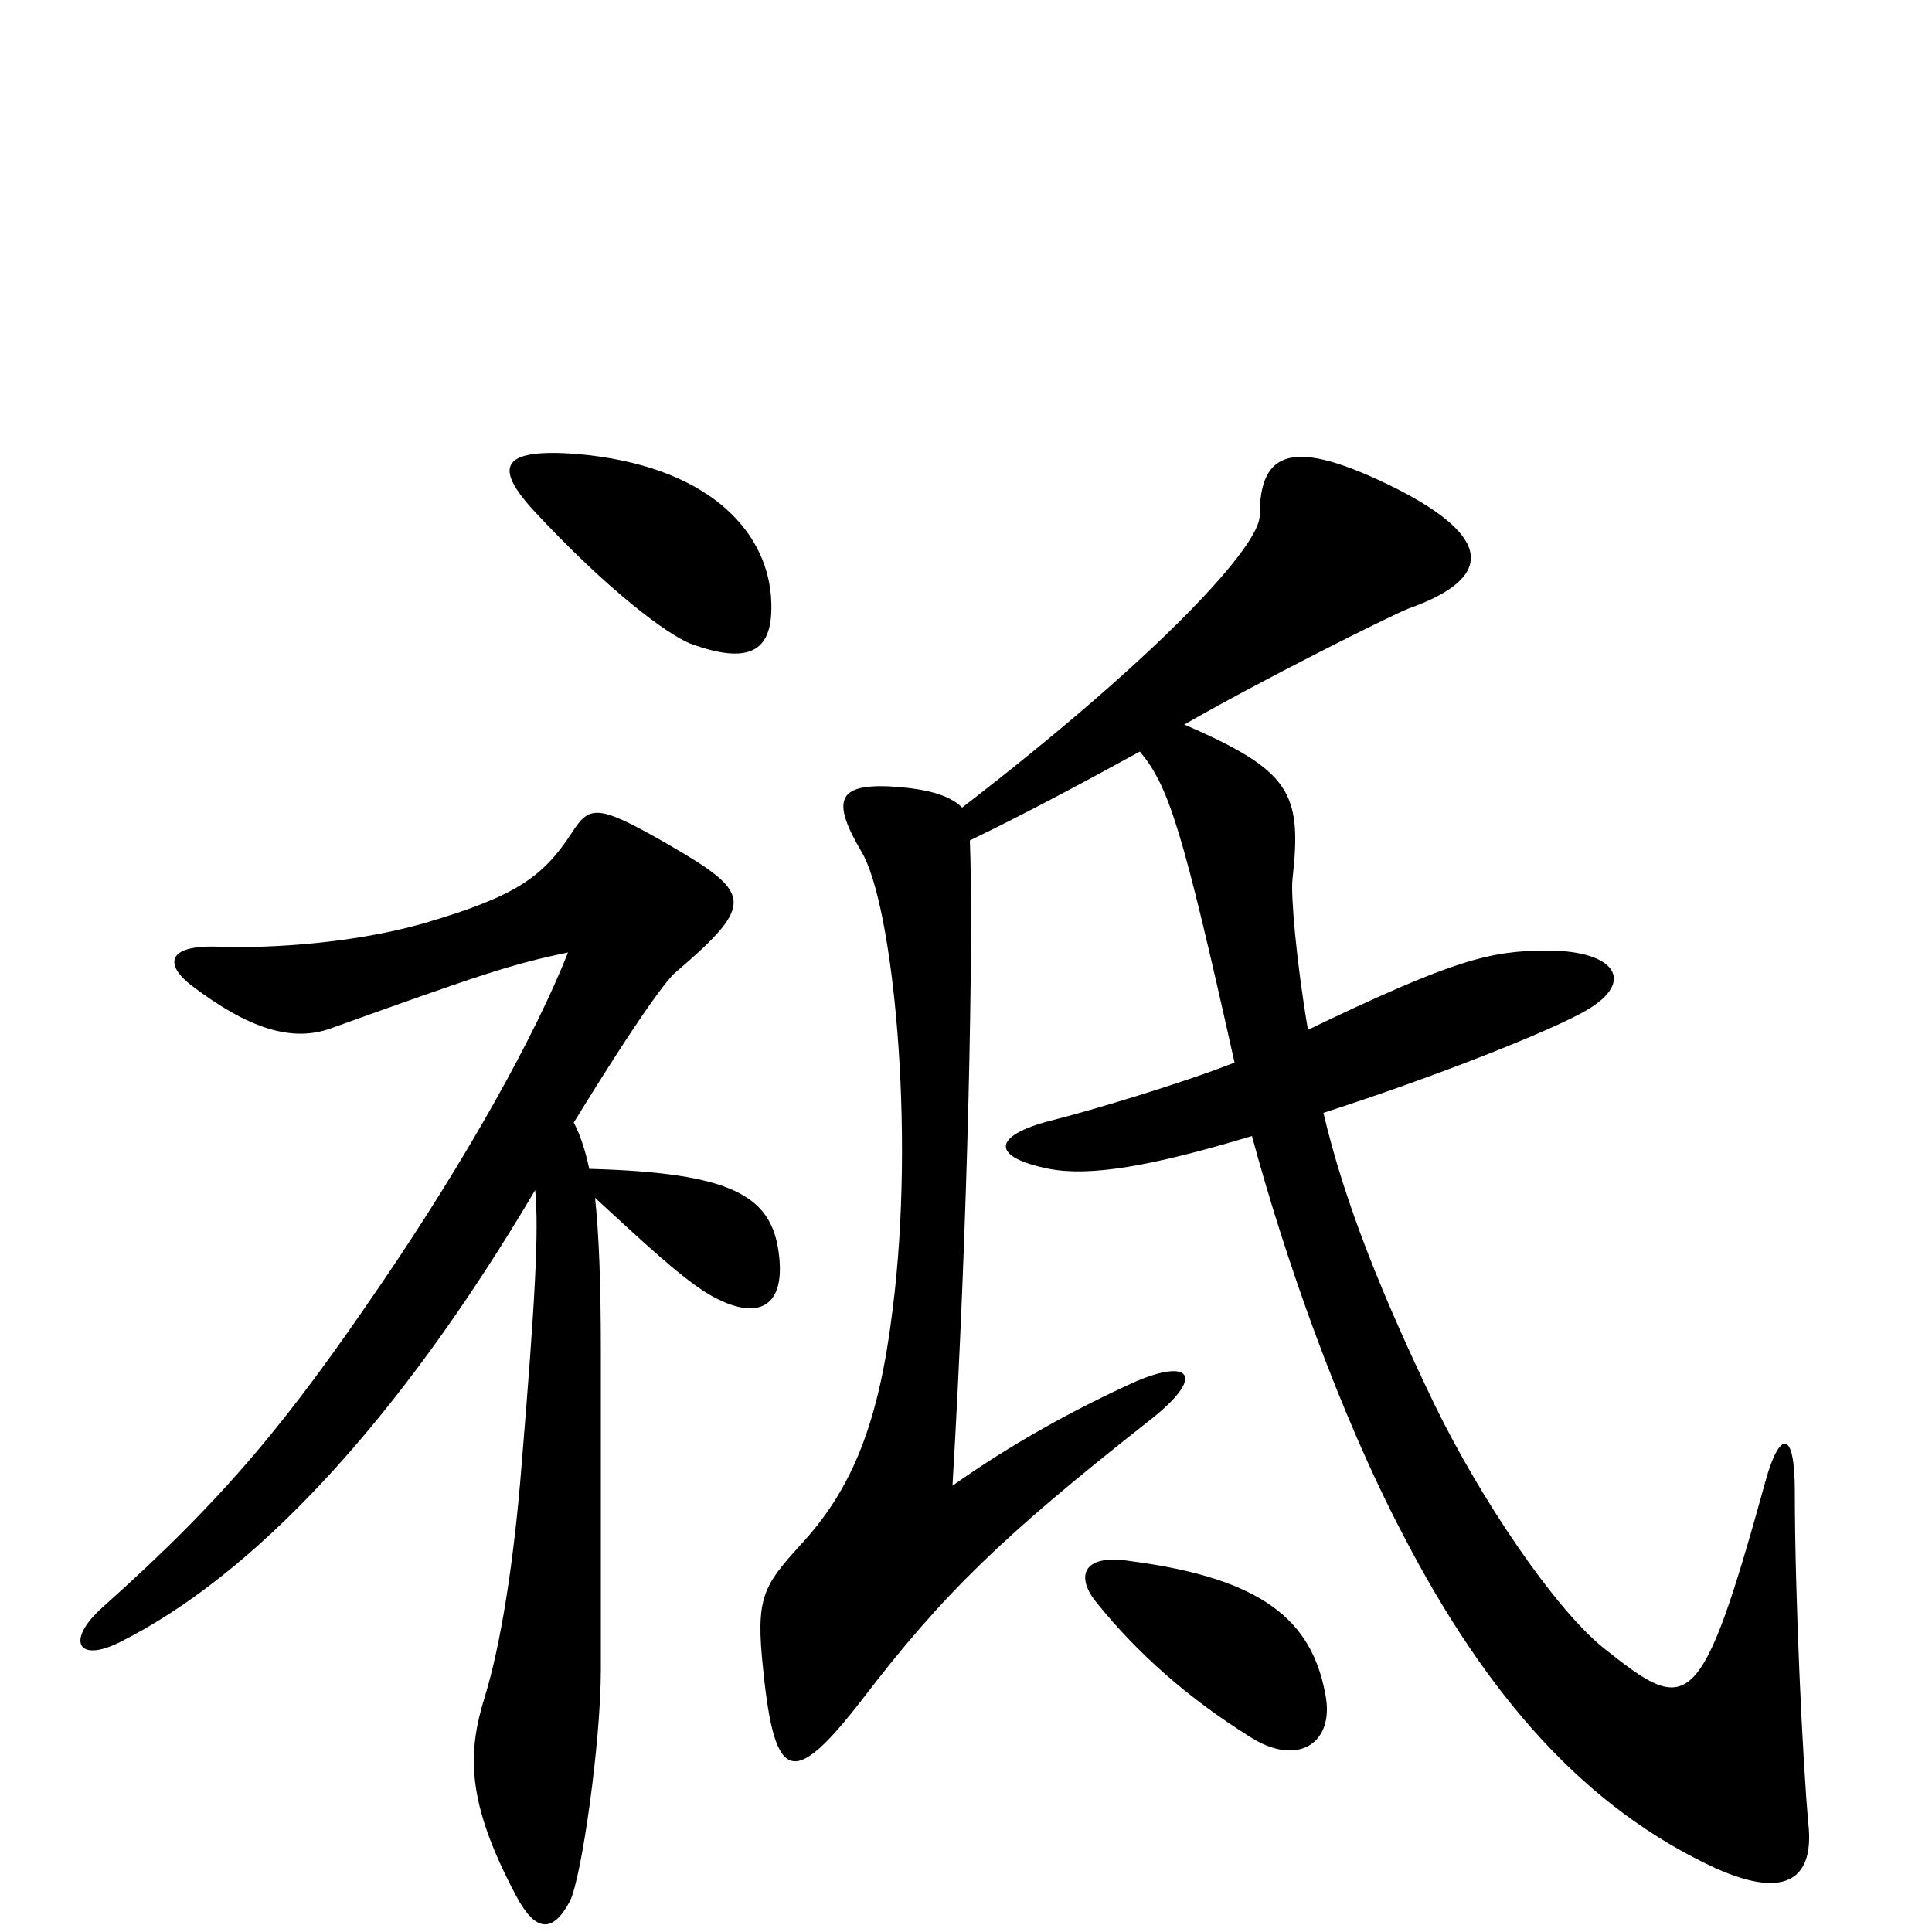 <svg xmlns="http://www.w3.org/2000/svg" viewBox="0 -1000 1000 1000">
	<path fill="#000000" d="M399 -692C396 -726 366 -759 299 -765C260 -768 255 -759 276 -736C315 -694 345 -672 357 -667C392 -654 401 -666 399 -692ZM936 -56C933 -89 929 -174 929 -228C929 -261 921 -259 914 -234C880 -111 874 -112 830 -147C804 -168 766 -225 743 -272C716 -328 696 -377 685 -424C744 -443 804 -467 821 -477C847 -492 836 -508 801 -508C771 -508 752 -503 677 -467C671 -502 668 -537 669 -545C674 -590 668 -601 613 -625C653 -648 719 -681 729 -685C774 -701 772 -722 723 -747C669 -774 652 -767 652 -733C652 -718 603 -663 498 -582C491 -589 478 -592 460 -593C434 -594 430 -586 446 -559C462 -532 474 -416 462 -322C455 -265 442 -230 414 -200C395 -179 391 -173 395 -136C401 -76 411 -75 446 -120C488 -175 519 -205 594 -264C625 -288 616 -297 588 -285C557 -271 524 -253 493 -231C501 -366 504 -515 502 -565C529 -578 559 -594 590 -611C605 -593 612 -571 639 -450C611 -439 564 -425 544 -420C513 -412 513 -401 543 -395C564 -391 595 -396 648 -412C665 -349 693 -269 726 -206C770 -121 821 -64 888 -33C926 -16 939 -29 936 -56ZM403 -352C399 -381 379 -393 305 -395C303 -404 301 -411 297 -419C332 -476 346 -494 350 -497C392 -533 389 -538 344 -564C309 -584 305 -583 296 -569C281 -546 267 -536 219 -522C184 -512 141 -509 113 -510C85 -511 86 -500 99 -490C128 -468 151 -460 172 -468C250 -496 265 -501 294 -507C277 -464 242 -401 197 -335C150 -266 118 -226 53 -168C34 -151 40 -139 62 -150C130 -184 205 -262 277 -384C279 -363 277 -327 270 -242C266 -191 259 -148 251 -122C242 -93 241 -68 267 -19C277 0 286 1 295 -16C301 -28 311 -98 311 -136C311 -157 311 -277 311 -301C311 -336 310 -361 308 -380C332 -358 352 -339 367 -330C393 -315 407 -324 403 -352ZM686 -123C679 -161 654 -183 585 -192C559 -196 557 -183 568 -170C589 -144 615 -121 647 -101C672 -85 691 -98 686 -123Z"/>
</svg>